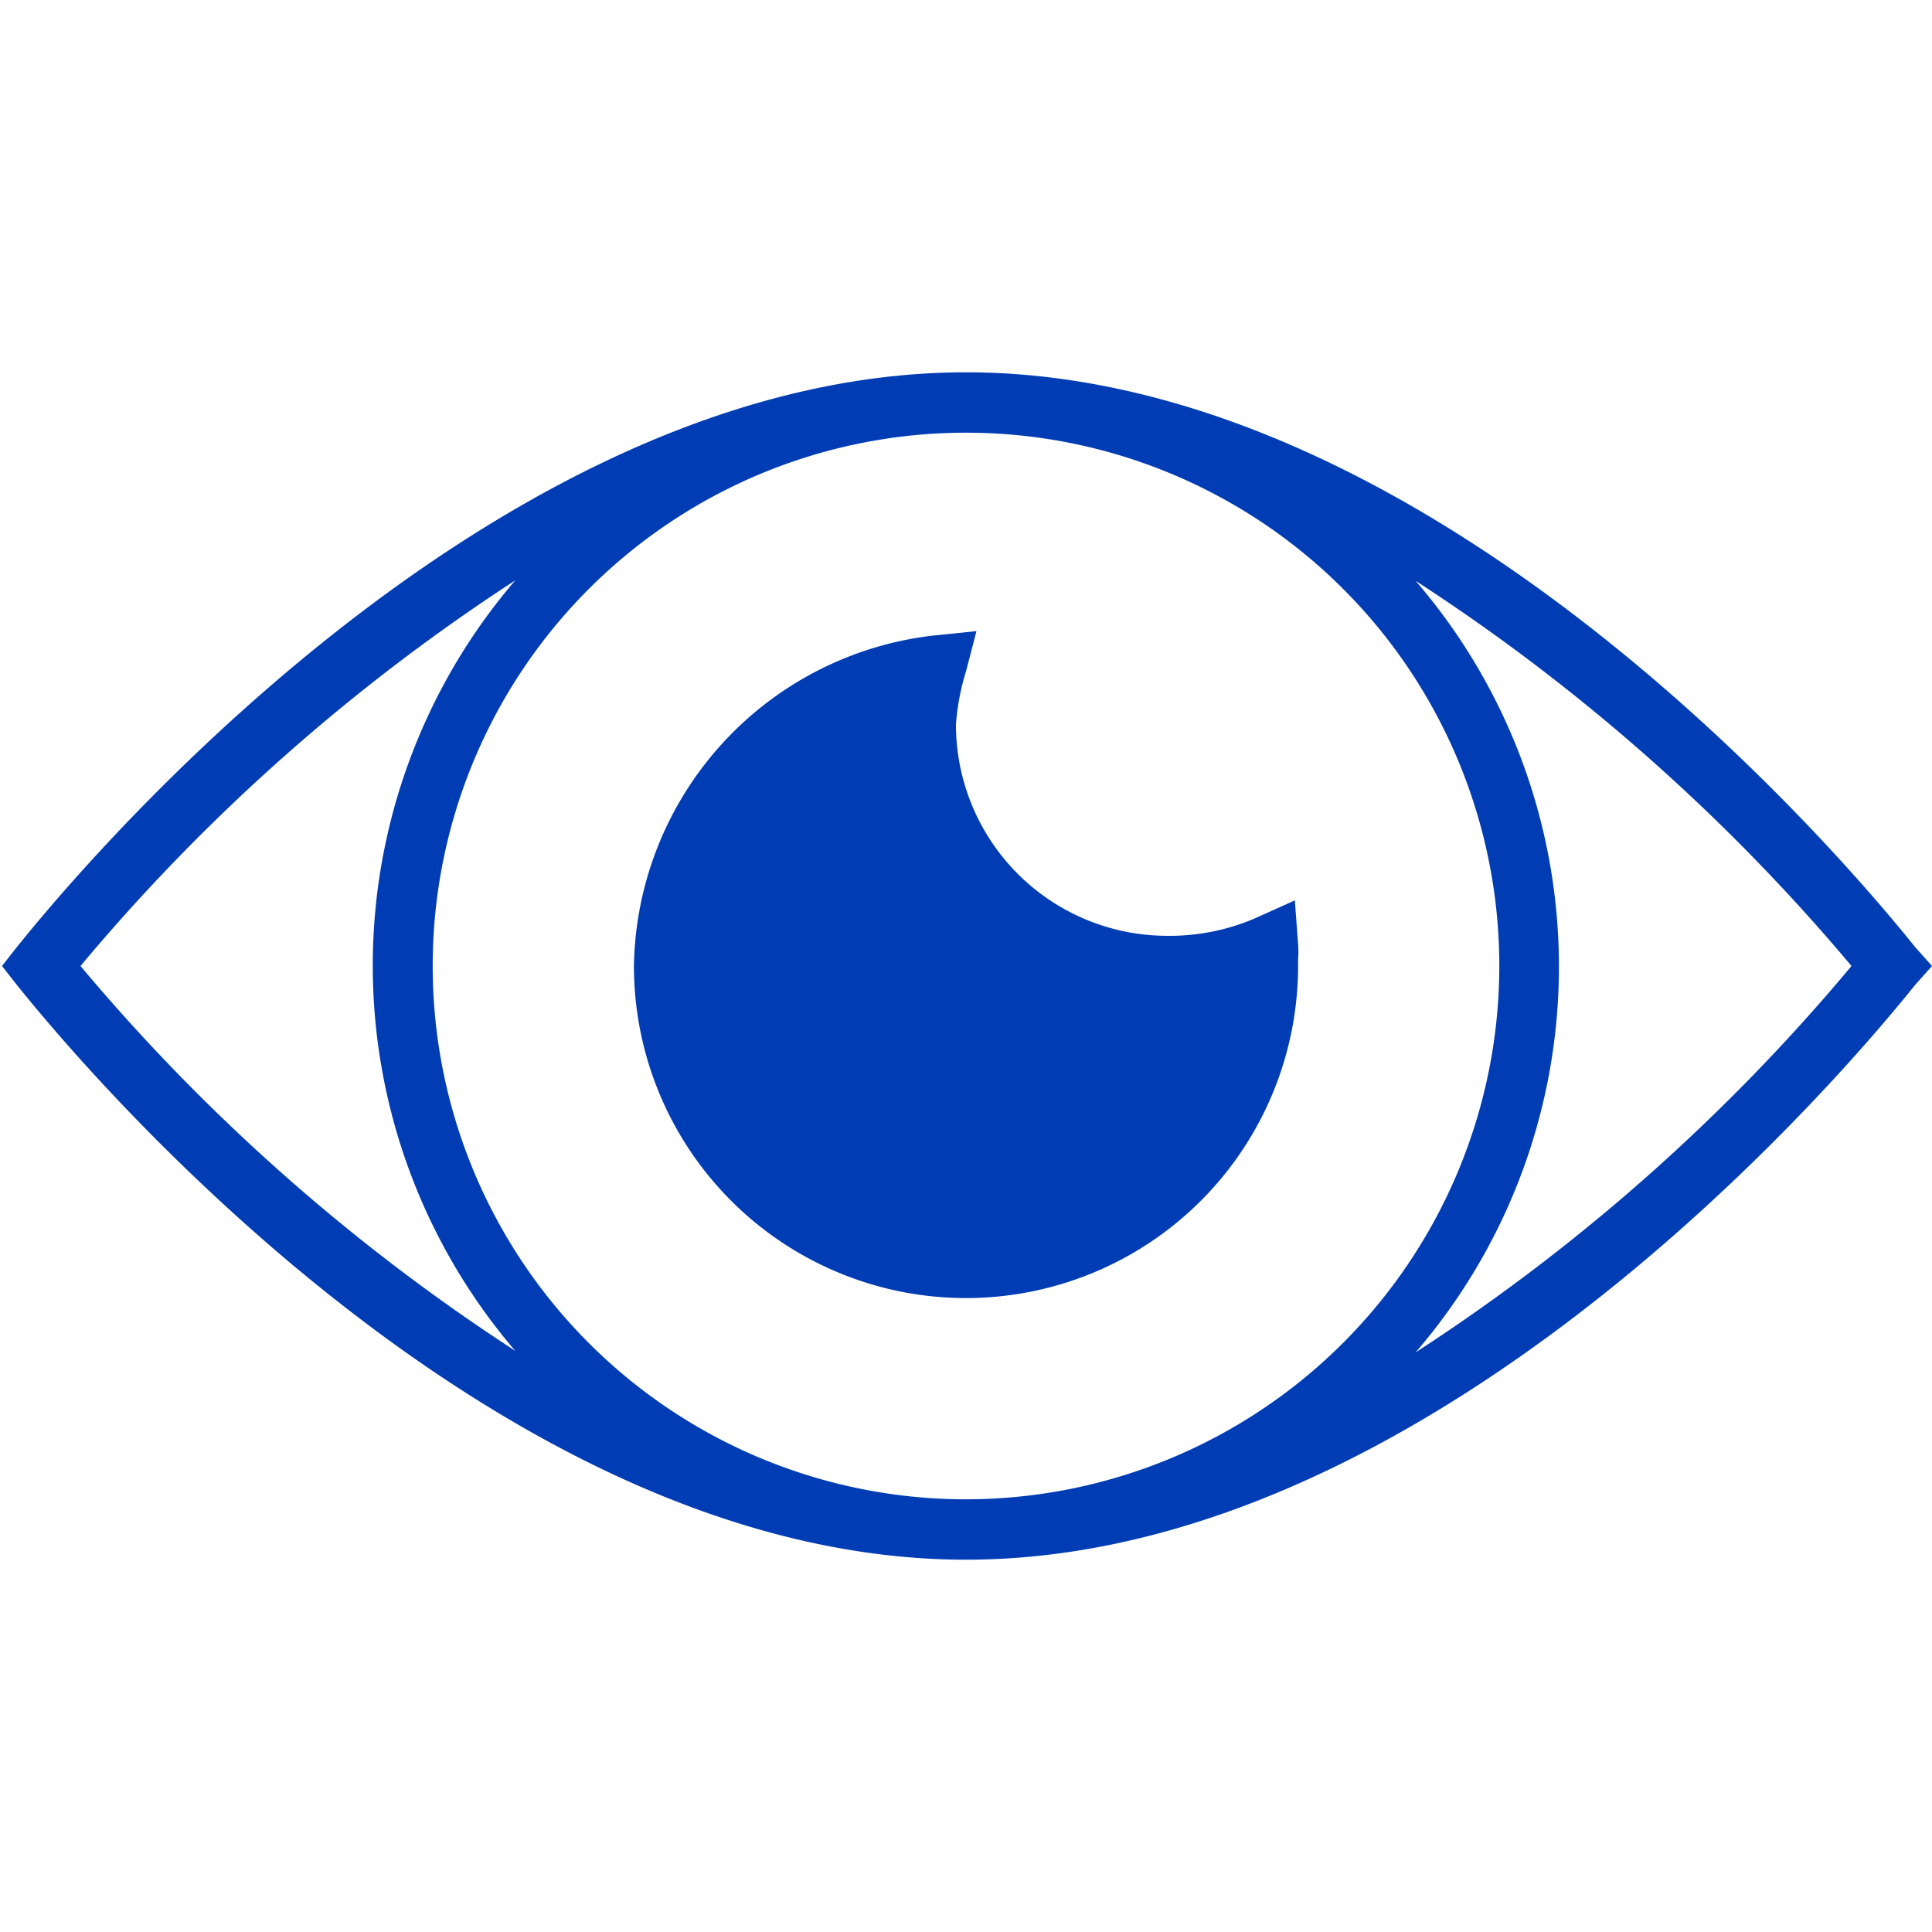<svg id="auge-pikto" xmlns="http://www.w3.org/2000/svg" width="48" height="48" viewBox="0 0 48 48">
  <title>auge-pikto-form</title>
  <g>
    <path d="M32.17,22.37l-1,.45a5.38,5.38,0,0,1-2.19.43A5.25,5.25,0,0,1,23.75,18,5.91,5.91,0,0,1,24,16.68l.26-1-1.07.11A8.4,8.4,0,0,0,15.75,24a8.25,8.25,0,0,0,16.5,0v-.16a2.54,2.54,0,0,0,0-.39Z" fill="#003cb4"/>
    <path d="M47.59,23.54C47.14,23,36.38,9.25,24,9.25S.86,23,.41,23.54L.05,24l.36.46C.86,25,11.62,38.75,24,38.75S47.14,25,47.59,24.46L48,24ZM2,24A48.63,48.63,0,0,1,12.8,14.42a14.71,14.71,0,0,0,0,19.14A48.7,48.7,0,0,1,2,24ZM24,37.25A13.25,13.25,0,1,1,37.25,24,13.26,13.26,0,0,1,24,37.25ZM35.17,33.6a14.68,14.68,0,0,0,0-19.17A48.79,48.79,0,0,1,46,24,48.45,48.45,0,0,1,35.17,33.6Z" fill="#003cb4"/>
  </g>
</svg>
